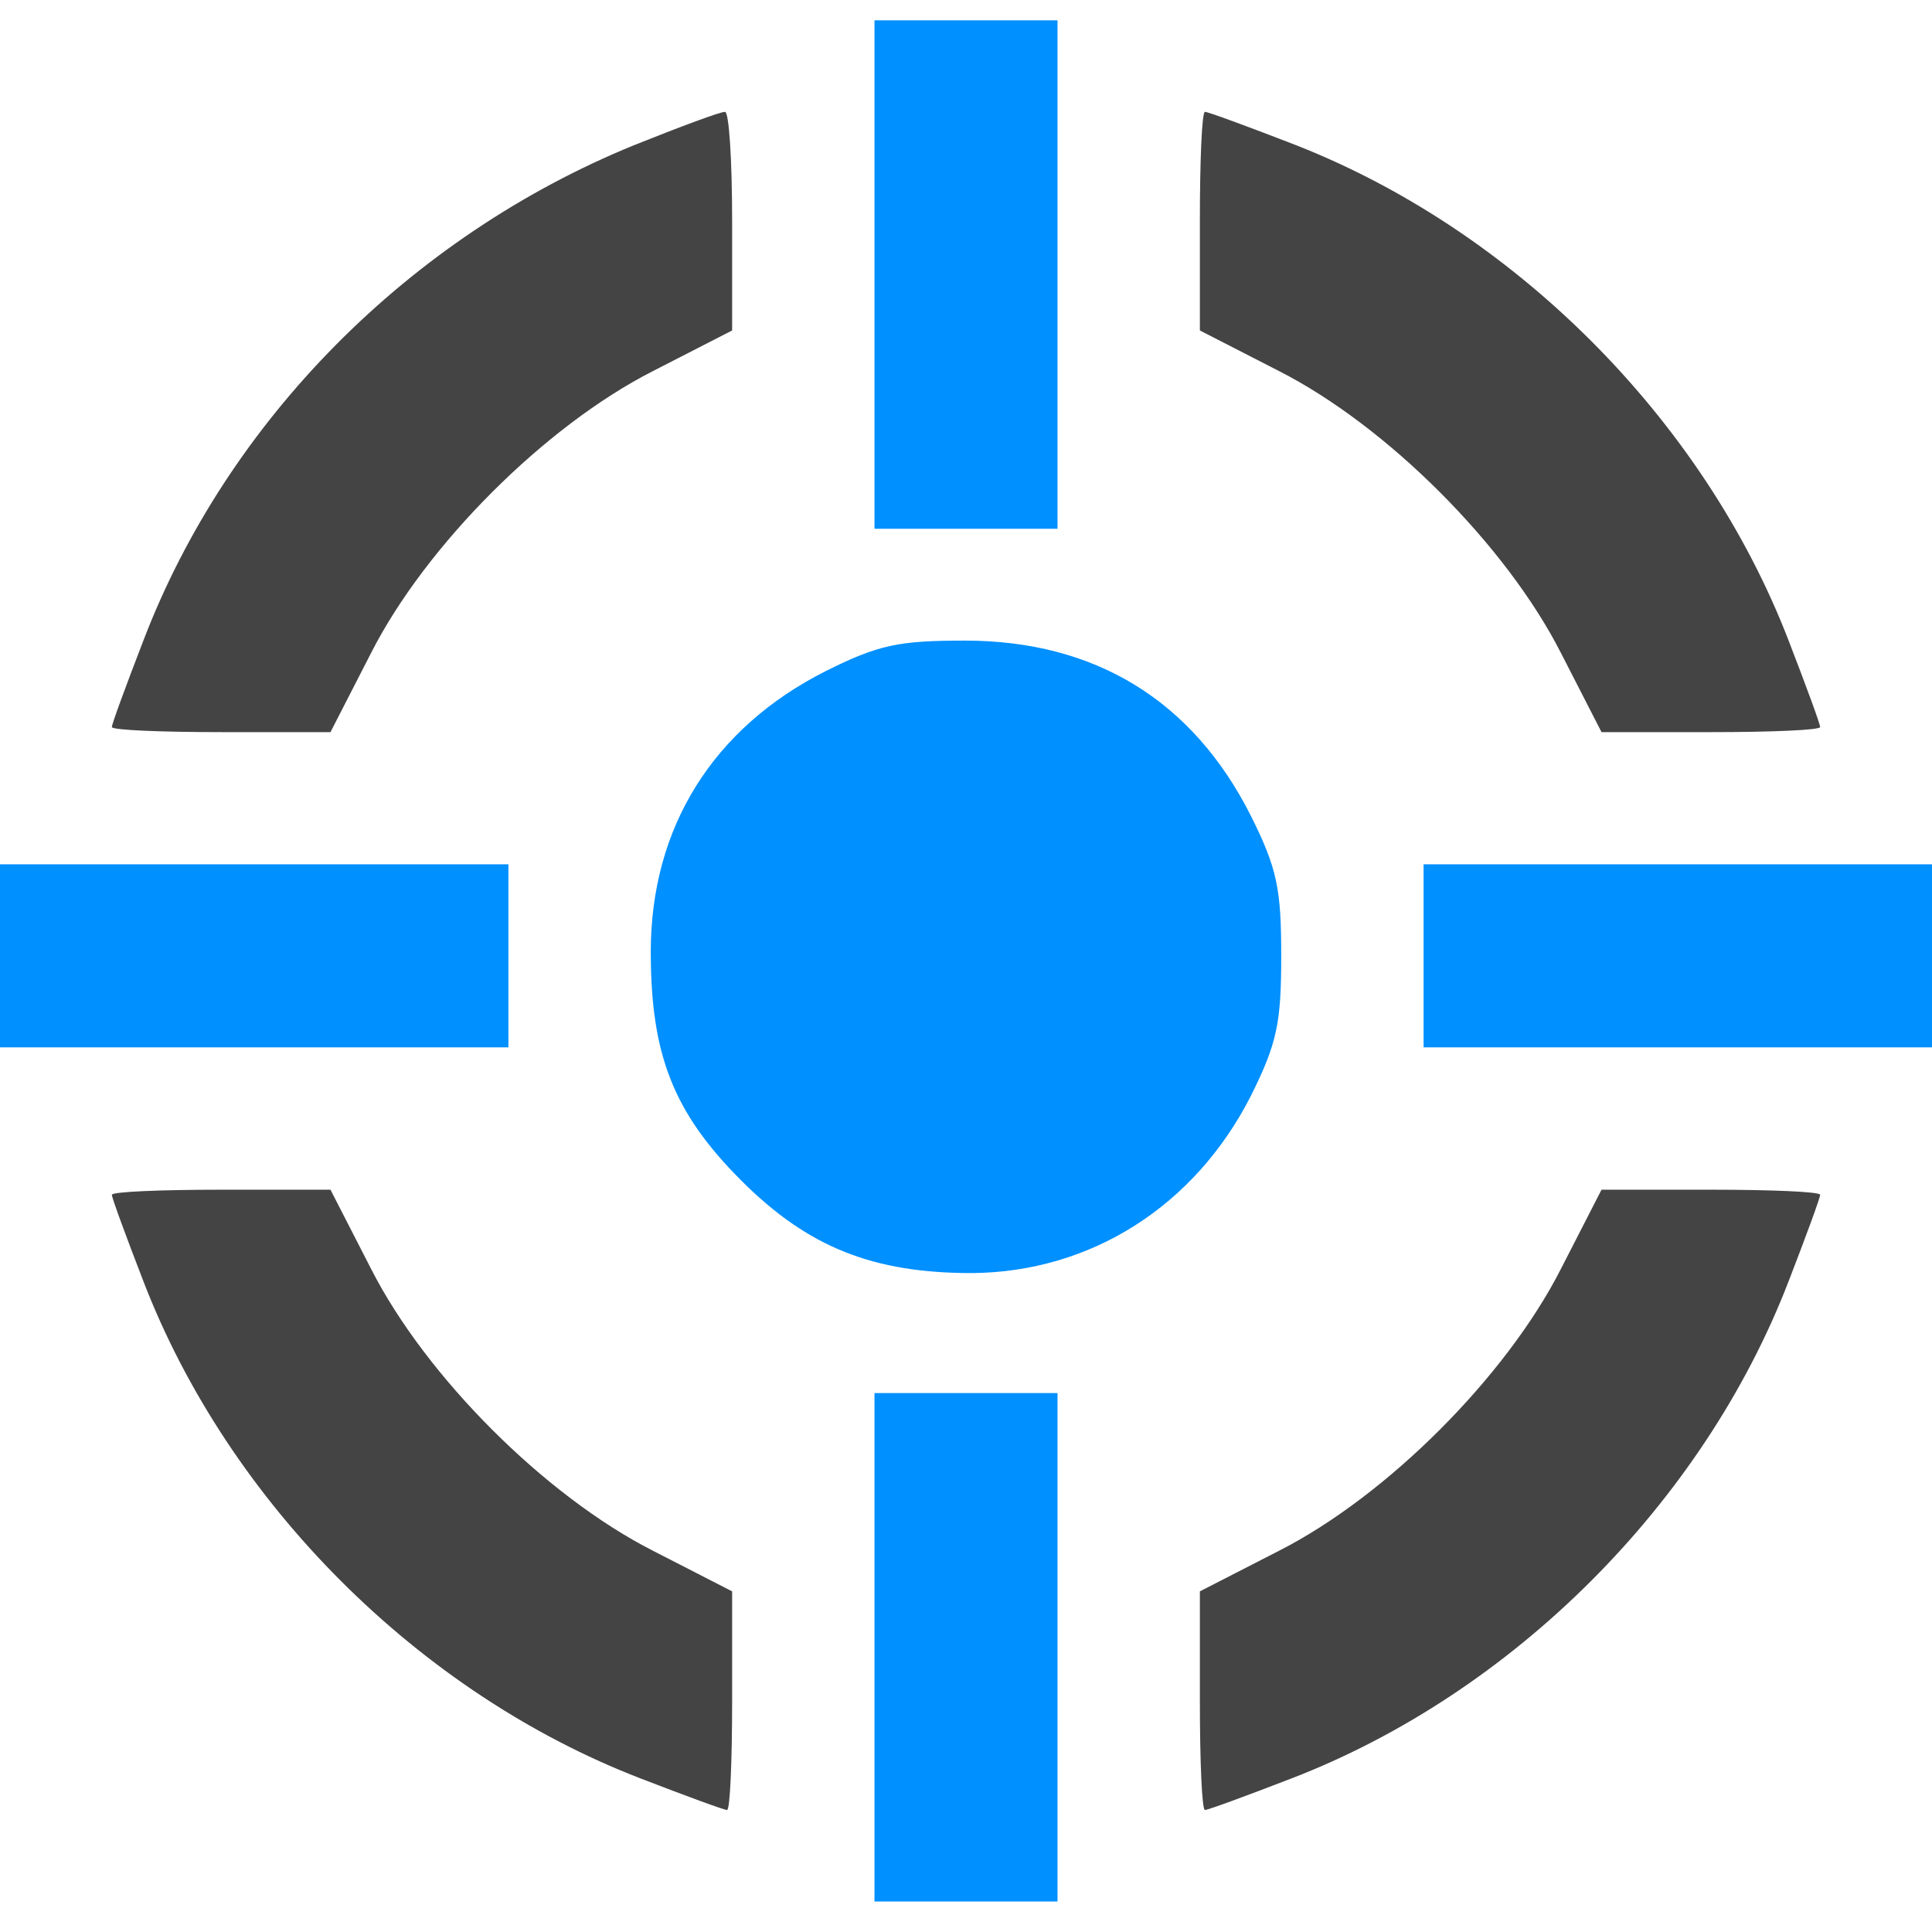 <?xml version="1.0" encoding="UTF-8" standalone="no"?>
<svg
   version="1.0"
   width="190pt"
   height="190pt"
   viewBox="0 0 190 190"
   preserveAspectRatio="xMidYMid meet"
   id="svg24"
   sodipodi:docname="strategist.svg"
   inkscape:version="1.1 (ce6663b3b7, 2021-05-25)"
   xmlns:inkscape="http://www.inkscape.org/namespaces/inkscape"
   xmlns:sodipodi="http://sodipodi.sourceforge.net/DTD/sodipodi-0.dtd"
   xmlns="http://www.w3.org/2000/svg"
   xmlns:svg="http://www.w3.org/2000/svg">
  <defs
     id="defs28" />
  <sodipodi:namedview
     id="namedview26"
     pagecolor="#ffffff"
     bordercolor="#666666"
     borderopacity="1.0"
     inkscape:pageshadow="2"
     inkscape:pageopacity="0.0"
     inkscape:pagecheckerboard="0"
     inkscape:document-units="pt"
     showgrid="false"
     inkscape:zoom="3.4460526"
     inkscape:cx="126.52157"
     inkscape:cy="126.66667"
     inkscape:window-width="2488"
     inkscape:window-height="1376"
     inkscape:window-x="2632"
     inkscape:window-y="27"
     inkscape:window-maximized="1"
     inkscape:current-layer="svg24" />
  <g
     transform="translate(0,190) scale(0.1,-0.1)"
     fill="#444444"
     stroke="none"
     id="g22">
    <path
       d="M860 1630 l0 -250 90 0 90 0 0 250 0 250 -90 0 -90 0 0 -250z"
       id="path4"
       style="fill:#0090ff;fill-opacity:1" />
    <path
       d="M623 1757 c-220 -90 -399 -270 -482 -487 -17 -44 -31 -82 -31 -85 0 -3 48 -5 108 -5 l107 0 40 78 c54 106 171 223 277 277 l78 40 0 108 c0 59 -3 107 -7 107 -5 0 -45 -15 -90 -33z"
       id="path6" />
    <path
       d="M1180 1683 l0 -108 78 -40 c106 -54 223 -171 277 -277 l40 -78 108 0 c59 0 107 2 107 5 0 3 -14 41 -31 85 -84 218 -271 405 -489 489 -44 17 -82 31 -85 31 -3 0 -5 -48 -5 -107z"
       id="path8" />
    <path
       d="M812 1240 c-111 -56 -172 -154 -172 -276 0 -101 22 -158 89 -225 66 -66 130 -91 227 -91 117 1 219 66 274 174 26 52 30 72 30 138 0 66 -4 86 -30 138 -57 113 -153 172 -281 172 -65 0 -85 -4 -137 -30z"
       id="path10"
       style="fill:#0090ff;fill-opacity:1" />
    <path
       d="M0 960 l0 -90 250 0 250 0 0 90 0 90 -250 0 -250 0 0 -90z"
       id="path12"
       style="fill:#0090ff;fill-opacity:1" />
    <path
       d="M1400 960 l0 -90 250 0 250 0 0 90 0 90 -250 0 -250 0 0 -90z"
       id="path14"
       style="fill:#0090ff;fill-opacity:1" />
    <path
       d="M110 725 c0 -3 14 -41 31 -85 84 -218 271 -405 489 -489 44 -17 82 -31 85 -31 3 0 5 48 5 108 l0 107 -78 40 c-106 54 -223 171 -277 277 l-40 78 -107 0 c-60 0 -108 -2 -108 -5z"
       id="path16" />
    <path
       d="M1535 652 c-54 -106 -171 -223 -277 -277 l-78 -40 0 -107 c0 -60 2 -108 5 -108 3 0 41 14 85 31 218 84 405 271 489 489 17 44 31 82 31 85 0 3 -48 5 -107 5 l-108 0 -40 -78z"
       id="path18" />
    <path
       d="M860 280 l0 -250 90 0 90 0 0 250 0 250 -90 0 -90 0 0 -250z"
       id="path20"
       style="fill:#0090ff;fill-opacity:1" />
  </g>
</svg>
